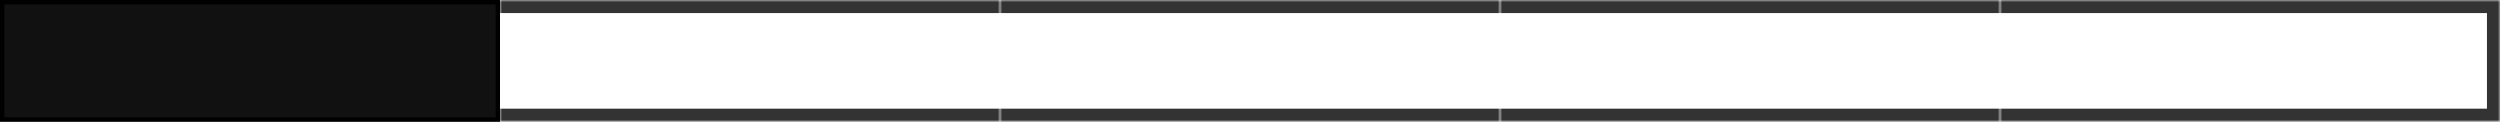 <svg width="575" height="28" viewBox="0 0 575 28" fill="none" xmlns="http://www.w3.org/2000/svg">
<rect x="0" y="0" width="575" height="28" fill="#808080" stroke="none"/>
<rect x="0.5" y="0.5" width="114" height="27" fill="#111111" stroke="black"/>
<mask id="path-2-inside-1_281_242" fill="white">
<path d="M115 0H230V28H115V0Z"/>
</mask>
<path d="M115 0H230V28H115V0Z" fill="white"/>
<path d="M115 3H230V-3H115V3ZM230 25H115V31H230V25Z" fill="#333333" mask="url(#path-2-inside-1_281_242)"/>
<mask id="path-4-inside-2_281_242" fill="white">
<path d="M230 0H345V28H230V0Z"/>
</mask>
<path d="M230 0H345V28H230V0Z" fill="white"/>
<path d="M230 3H345V-3H230V3ZM345 25H230V31H345V25Z" fill="#333333" mask="url(#path-4-inside-2_281_242)"/>
<mask id="path-6-inside-3_281_242" fill="white">
<path d="M345 0H460V28H345V0Z"/>
</mask>
<path d="M345 0H460V28H345V0Z" fill="white"/>
<path d="M345 3H460V-3H345V3ZM460 25H345V31H460V25Z" fill="#333333" mask="url(#path-6-inside-3_281_242)"/>
<mask id="path-8-inside-4_281_242" fill="white">
<path d="M460 0H575V28H460V0Z"/>
</mask>
<path d="M460 0H575V28H460V0Z" fill="white"/>
<path d="M575 0H578V-3H575V0ZM575 28V31H578V28H575ZM460 3H575V-3H460V3ZM572 0V28H578V0H572ZM575 25H460V31H575V25Z" fill="#333333" mask="url(#path-8-inside-4_281_242)"/>
</svg>

